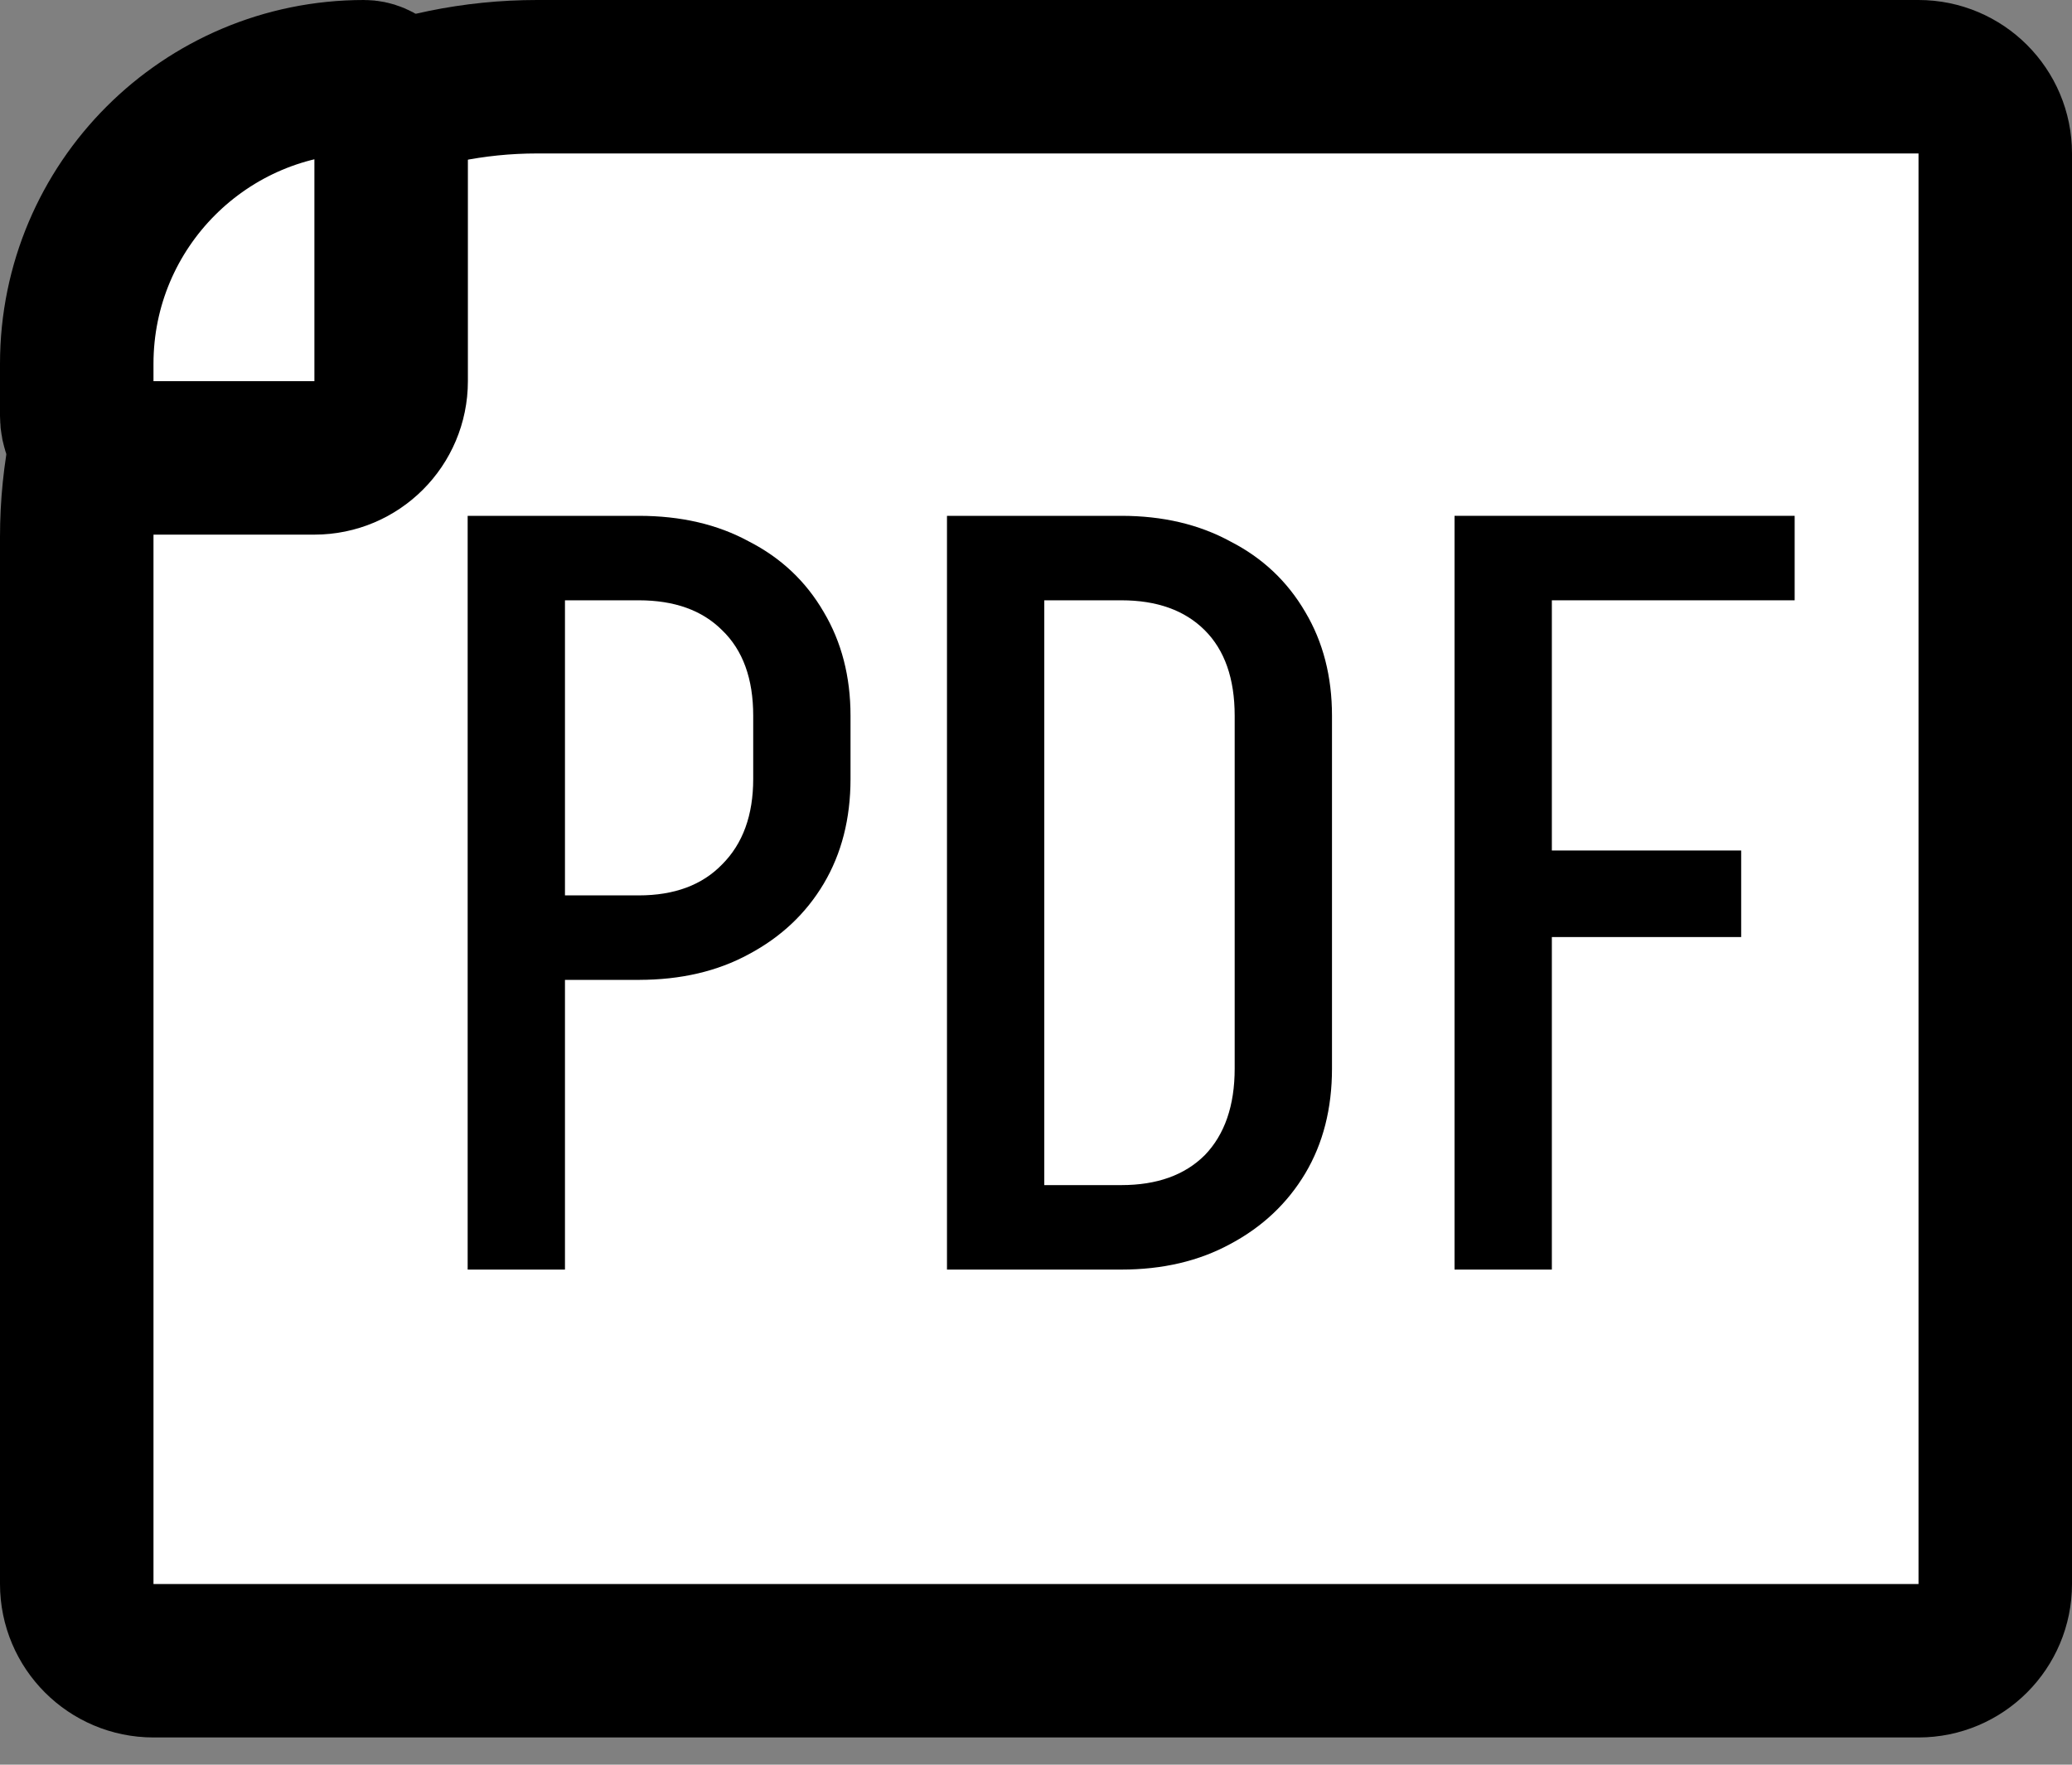 <svg width="27" height="23" viewBox="0 0 27 23" fill="none" xmlns="http://www.w3.org/2000/svg">
<rect x="0" y="0" width="27" height="23" fill="#808080" stroke="none"/>
<path d="M1 7C1 3.686 3.686 1 7 1H25C25.552 1 26 1.448 26 2V20.645C26 21.197 25.552 21.645 25 21.645H2C1.448 21.645 1 21.197 1 20.645V7Z" fill="white" stroke="currentColor" stroke-width="2"/>
<path d="M1 4.742C1 2.675 2.675 1 4.742 1C4.938 1 5.097 1.159 5.097 1.355V4.968C5.097 5.52 4.649 5.968 4.097 5.968H1.548C1.246 5.968 1 5.722 1 5.419V4.742Z" fill="white" stroke="currentColor" stroke-width="2"/>
<path d="M6.916 7.824V6.723H8.337V7.824H6.916ZM6.916 12.771V11.67H8.337V12.771H6.916ZM9.815 10.165V9.329H11.083V10.165H9.815ZM11.083 9.329H9.815C9.815 8.845 9.68 8.474 9.41 8.214C9.15 7.954 8.788 7.824 8.323 7.824V6.723C8.872 6.723 9.35 6.834 9.759 7.057C10.177 7.271 10.502 7.577 10.734 7.977C10.966 8.367 11.083 8.818 11.083 9.329ZM11.083 10.151C11.083 10.671 10.966 11.126 10.734 11.517C10.502 11.907 10.177 12.213 9.759 12.436C9.35 12.659 8.872 12.771 8.323 12.771V11.67C8.788 11.67 9.15 11.535 9.41 11.266C9.68 10.996 9.815 10.625 9.815 10.151H11.083ZM6.094 16.547V6.723H7.362V16.547H6.094Z" fill="currentColor"/>
<path d="M16.089 13.941V9.329H17.357V13.941H16.089ZM13.232 16.547V15.446H14.612V16.547H13.232ZM13.232 7.824V6.723H14.612V7.824H13.232ZM13.232 7.824V6.723H14.612V7.824H13.232ZM17.357 9.329H16.089C16.089 8.845 15.959 8.474 15.699 8.214C15.438 7.954 15.076 7.824 14.612 7.824V6.723C15.15 6.723 15.624 6.834 16.033 7.057C16.451 7.271 16.776 7.577 17.009 7.977C17.241 8.367 17.357 8.818 17.357 9.329ZM17.357 13.927C17.357 14.448 17.241 14.903 17.009 15.293C16.776 15.683 16.451 15.99 16.033 16.213C15.624 16.436 15.15 16.547 14.612 16.547V15.446C15.076 15.446 15.438 15.316 15.699 15.056C15.959 14.787 16.089 14.41 16.089 13.927H17.357ZM12.34 16.547V6.723H13.608V16.547H12.34Z" fill="currentColor"/>
<path d="M19.874 12.213V11.085H22.689V12.213H19.874ZM18.954 6.723H20.222V16.547H18.954V6.723ZM19.804 6.723H23.386V7.824H19.804V6.723Z" fill="currentColor"/>
</svg>
